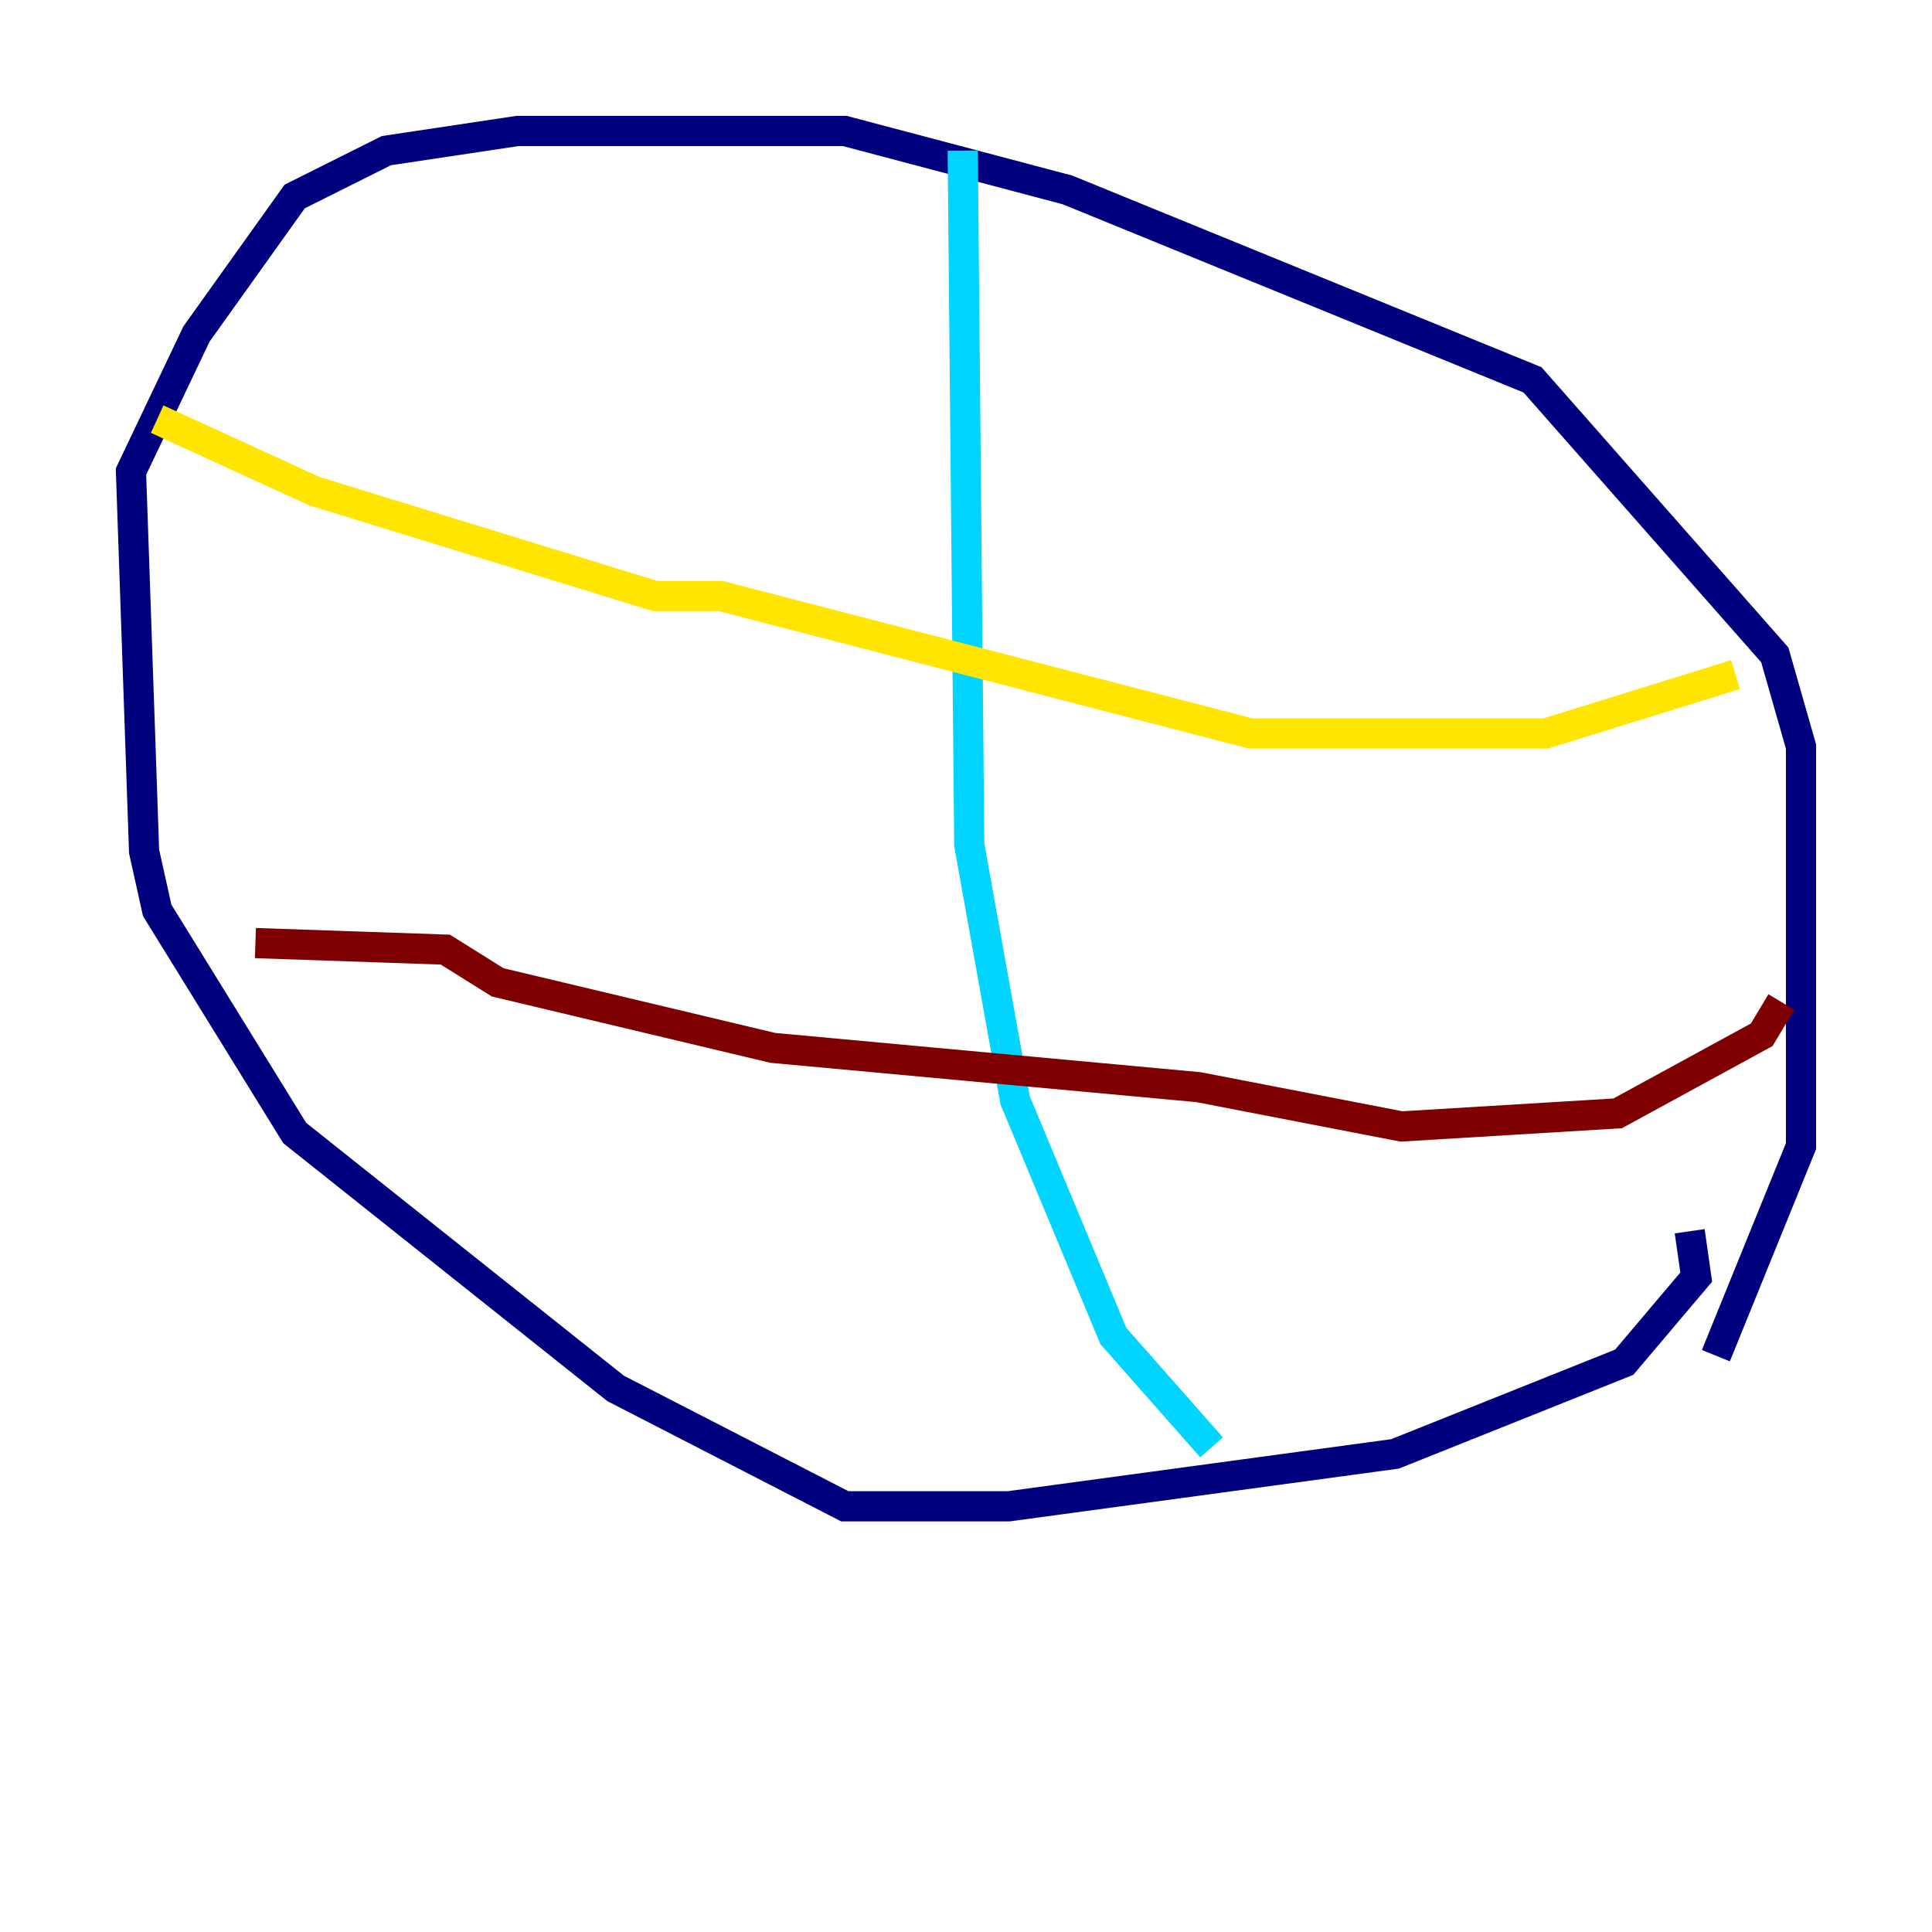 <?xml version="1.0" encoding="utf-8" ?>
<svg baseProfile="tiny" height="128" version="1.2" viewBox="0,0,128,128" width="128" xmlns="http://www.w3.org/2000/svg" xmlns:ev="http://www.w3.org/2001/xml-events" xmlns:xlink="http://www.w3.org/1999/xlink"><defs /><polyline fill="none" points="111.946,81.573 112.38,84.61 107.607,90.251 92.42,96.325 66.82,99.797 55.973,99.797 40.786,91.986 19.525,75.064 10.414,60.312 9.546,56.407 8.678,31.241 13.017,22.129 19.525,13.017 25.6,9.98 34.278,8.678 55.973,8.678 70.725,12.583 101.532,25.166 117.586,43.39 119.322,49.464 119.322,75.932 113.681,89.817" stroke="#00007f" stroke-width="2" /><polyline fill="none" points="63.783,9.98 64.217,55.973 67.254,72.895 73.763,88.515 80.271,95.891" stroke="#00d4ff" stroke-width="2" /><polyline fill="none" points="10.414,27.77 20.827,32.542 43.39,39.485 47.729,39.485 82.875,48.597 102.4,48.597 114.983,44.691" stroke="#ffe500" stroke-width="2" /><polyline fill="none" points="16.922,62.481 29.505,62.915 32.976,65.085 51.2,69.424 79.403,72.027 92.854,74.63 107.173,73.763 116.719,68.556 118.02,66.386" stroke="#7f0000" stroke-width="2" /></svg>